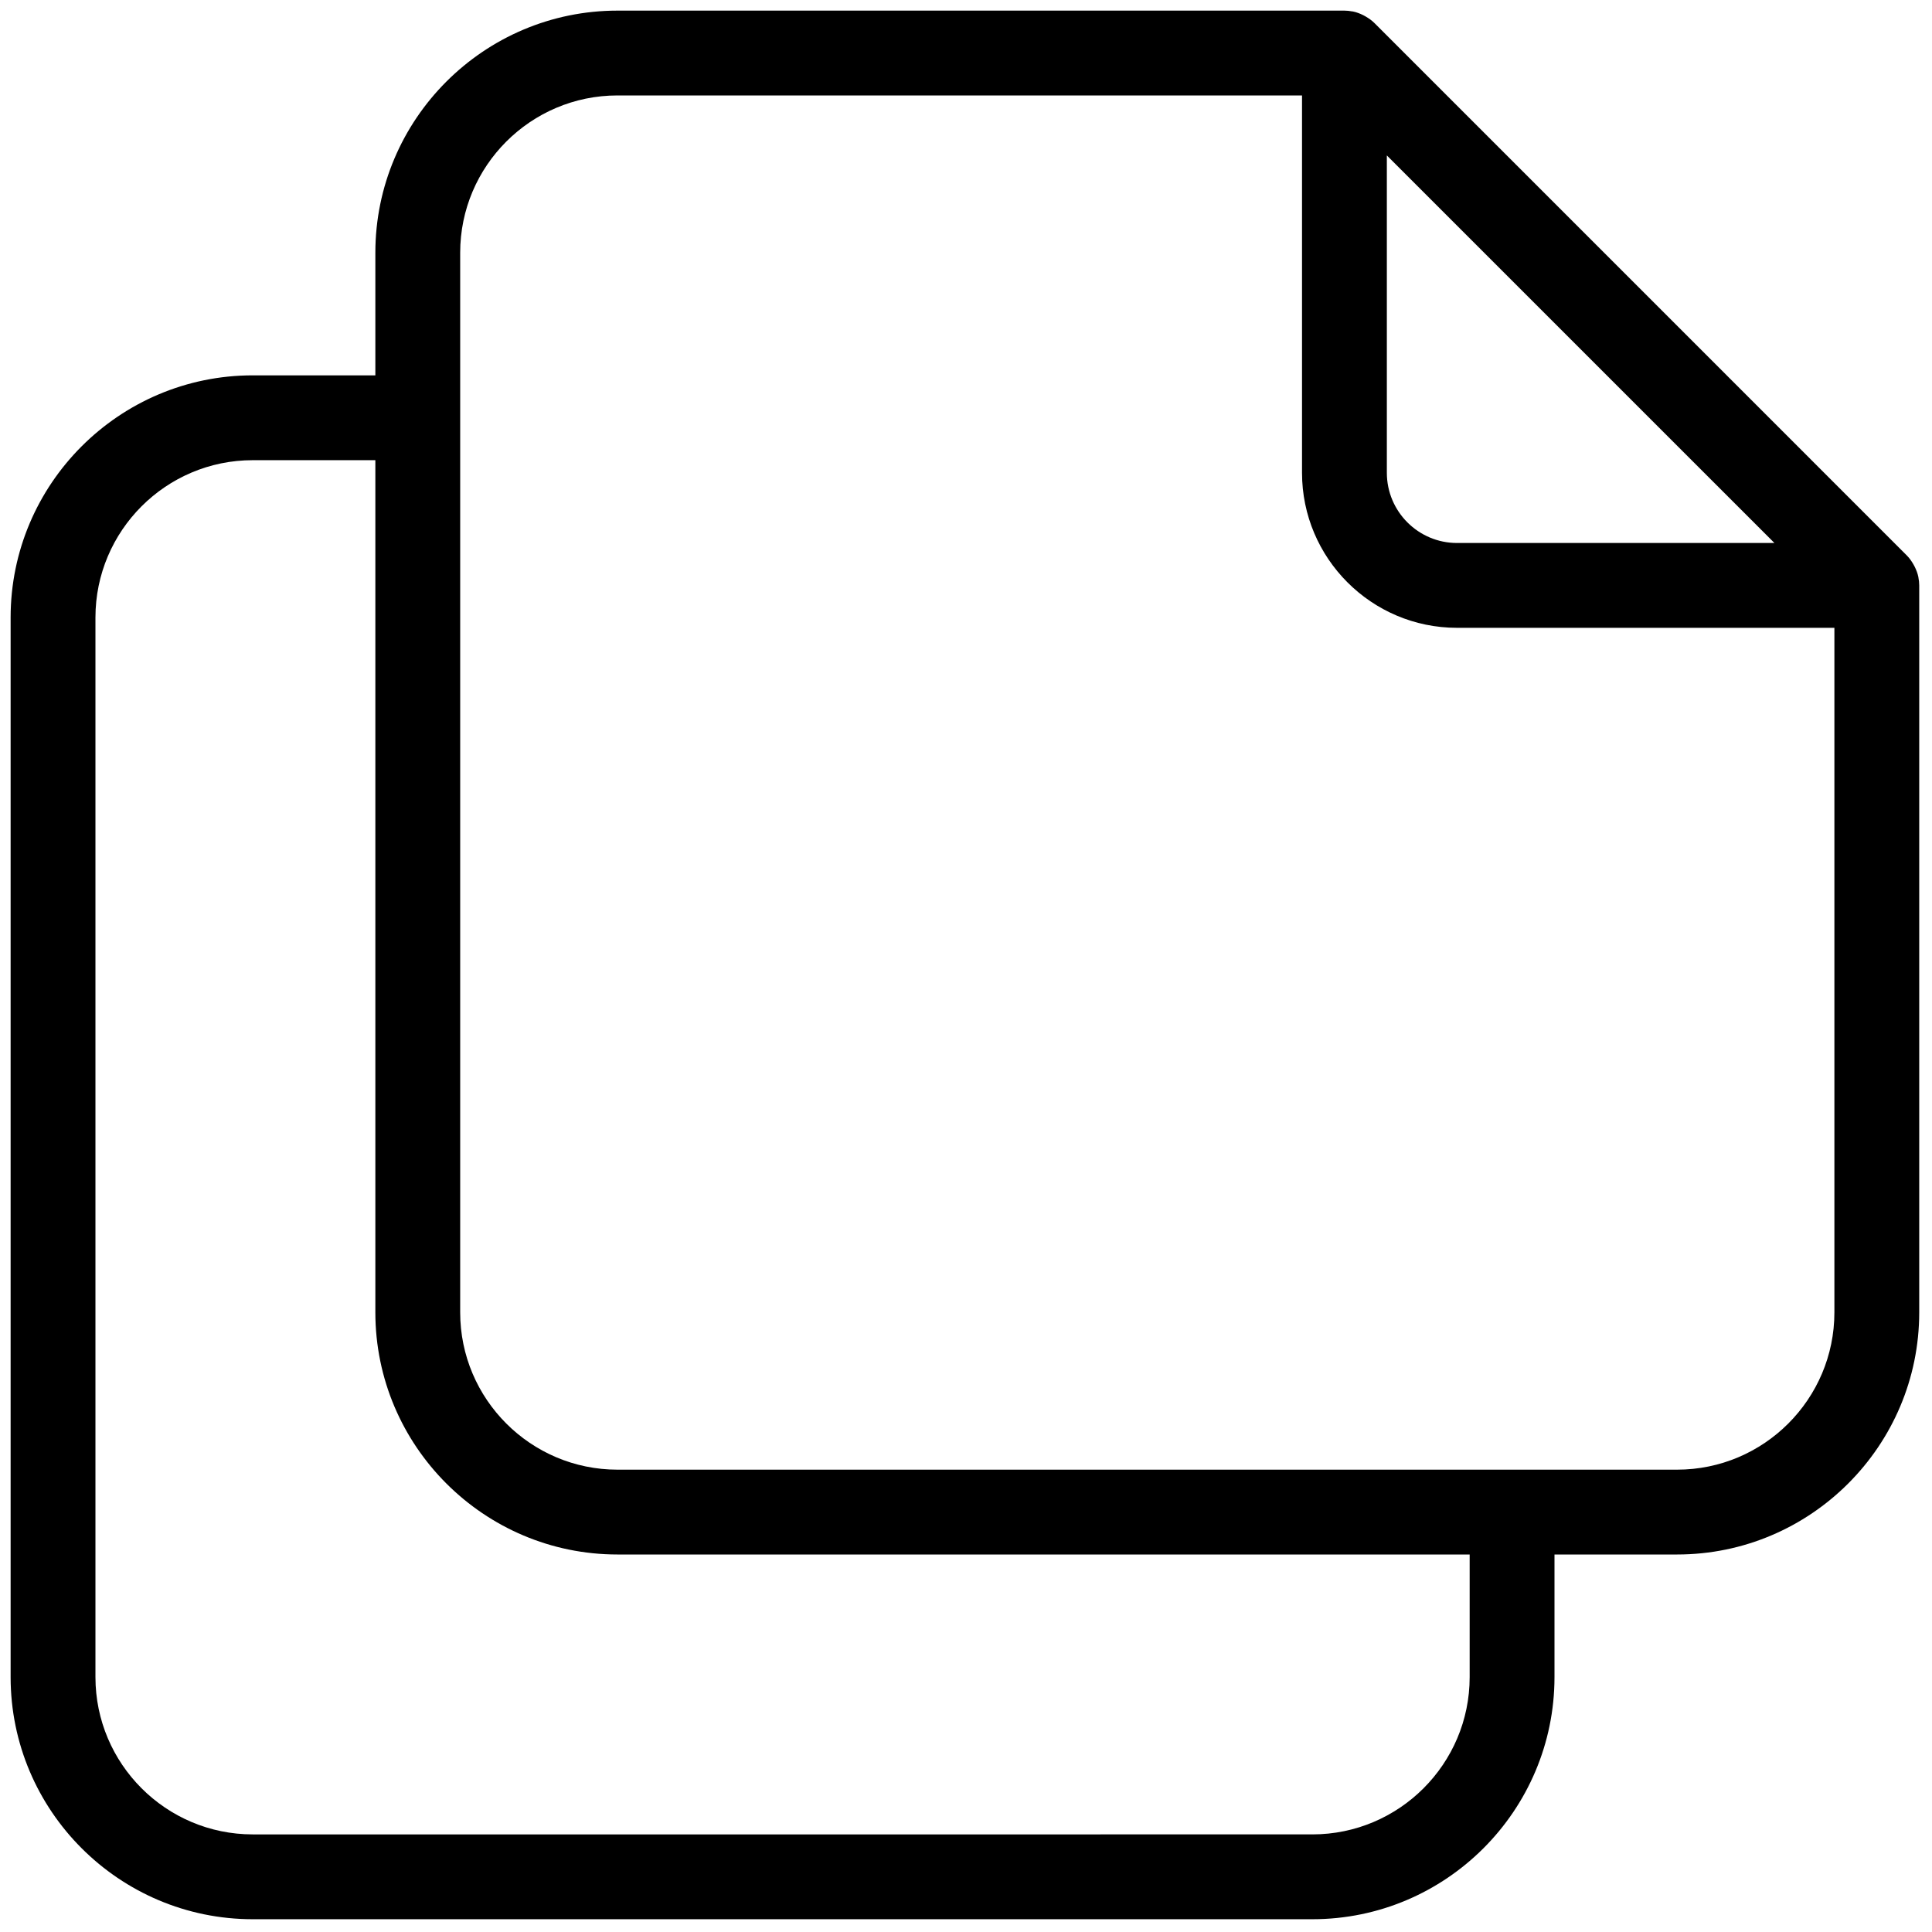<svg xmlns="http://www.w3.org/2000/svg" xmlns:xlink="http://www.w3.org/1999/xlink" version="1.1" width="256" height="256" viewBox="0 0 256 256" xml:space="preserve">

<defs>
</defs>
<g style="stroke: none; stroke-width: 0; stroke-dasharray: none; stroke-linecap: butt; stroke-linejoin: miter; stroke-miterlimit: 10; fill: none; fill-rule: nonzero; opacity: 1;" transform="translate(1.407 1.407) scale(2.81 2.81)" >
	<path d="M 89.962 26.732 c -0.001 -0.007 -0.001 -0.014 -0.002 -0.021 c -0.035 -0.173 -0.098 -0.335 -0.174 -0.489 c -0.018 -0.037 -0.038 -0.071 -0.058 -0.107 c -0.089 -0.155 -0.19 -0.301 -0.316 -0.426 L 64.312 0.587 c -0.125 -0.125 -0.27 -0.226 -0.424 -0.315 c -0.037 -0.021 -0.073 -0.042 -0.111 -0.06 c -0.153 -0.075 -0.313 -0.138 -0.484 -0.172 c -0.011 -0.002 -0.023 -0.001 -0.034 -0.003 C 63.14 0.015 63.02 0 62.896 0 h -34.28 c -6.295 0 -11.417 5.122 -11.417 11.417 v 5.782 h -5.782 C 5.122 17.199 0 22.321 0 28.616 v 49.967 C 0 84.878 5.122 90 11.417 90 h 49.967 c 6.295 0 11.417 -5.122 11.417 -11.417 v -5.782 h 5.782 C 84.878 72.801 90 67.679 90 61.384 v -34.28 C 90 26.977 89.985 26.853 89.962 26.732 z M 83.172 25.104 H 68.205 c -1.824 0 -3.309 -1.485 -3.309 -3.31 V 6.829 L 83.172 25.104 z M 68.801 78.583 c 0 4.09 -3.327 7.417 -7.417 7.417 H 11.417 C 7.327 86 4 82.673 4 78.583 V 28.616 c 0 -4.09 3.327 -7.417 7.417 -7.417 h 5.782 v 40.185 c 0 6.295 5.122 11.417 11.417 11.417 h 40.185 V 78.583 z M 86 61.384 c 0 4.09 -3.327 7.417 -7.417 7.417 h -7.782 H 28.616 c -4.09 0 -7.417 -3.327 -7.417 -7.417 V 19.199 v -7.782 c 0 -4.09 3.327 -7.417 7.417 -7.417 h 32.28 v 17.794 c 0 4.03 3.278 7.31 7.309 7.31 H 86 V 61.384 z" style="stroke: none; stroke-width: 1; stroke-dasharray: none; stroke-linecap: butt; stroke-linejoin: miter; stroke-miterlimit: 10; fill: rgb(0,0,0); fill-rule: nonzero; opacity: 1;" transform=" matrix(1 0 0 1 0 0) " stroke-linecap="round" />
</g>
</svg>